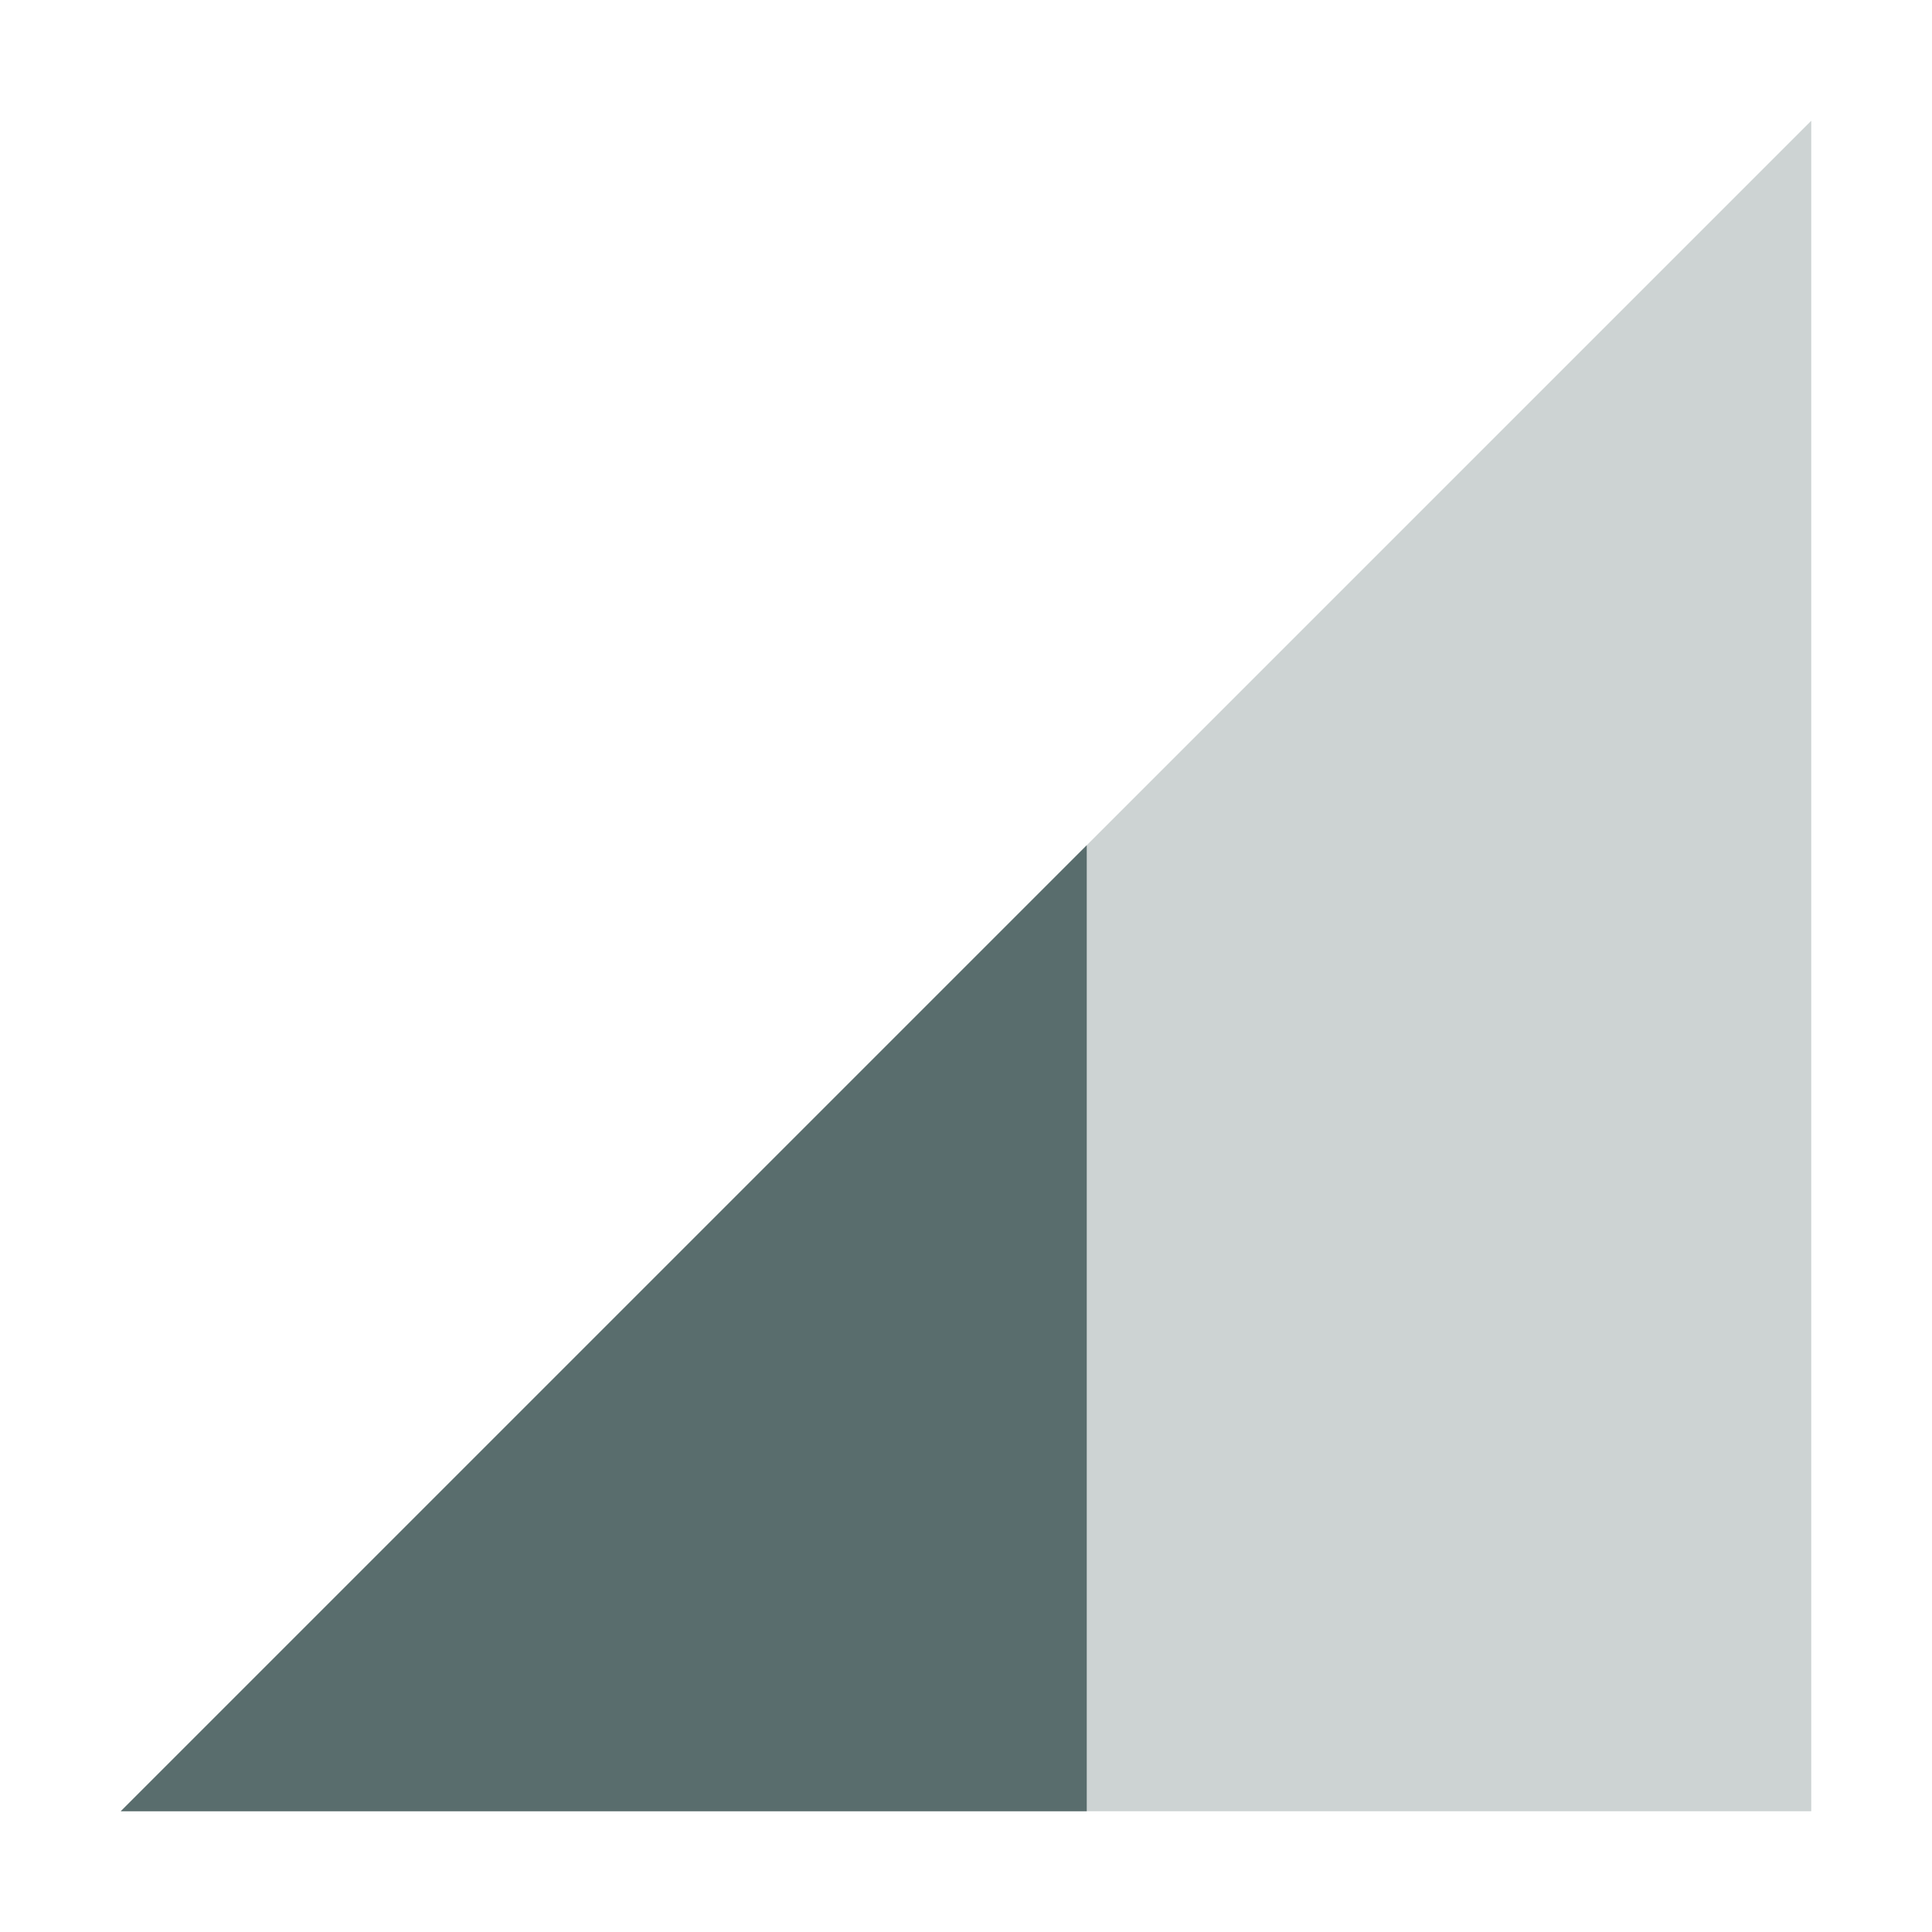 <svg xmlns="http://www.w3.org/2000/svg" width="16" height="16" version="1.1">
 <path style="opacity:0.3;fill:#596d6d" d="M 1,15 15,1 V 15 Z"/>
 <path style="fill:#596d6d" d="M 9,7 1,15 H 9 Z"/>
</svg>
